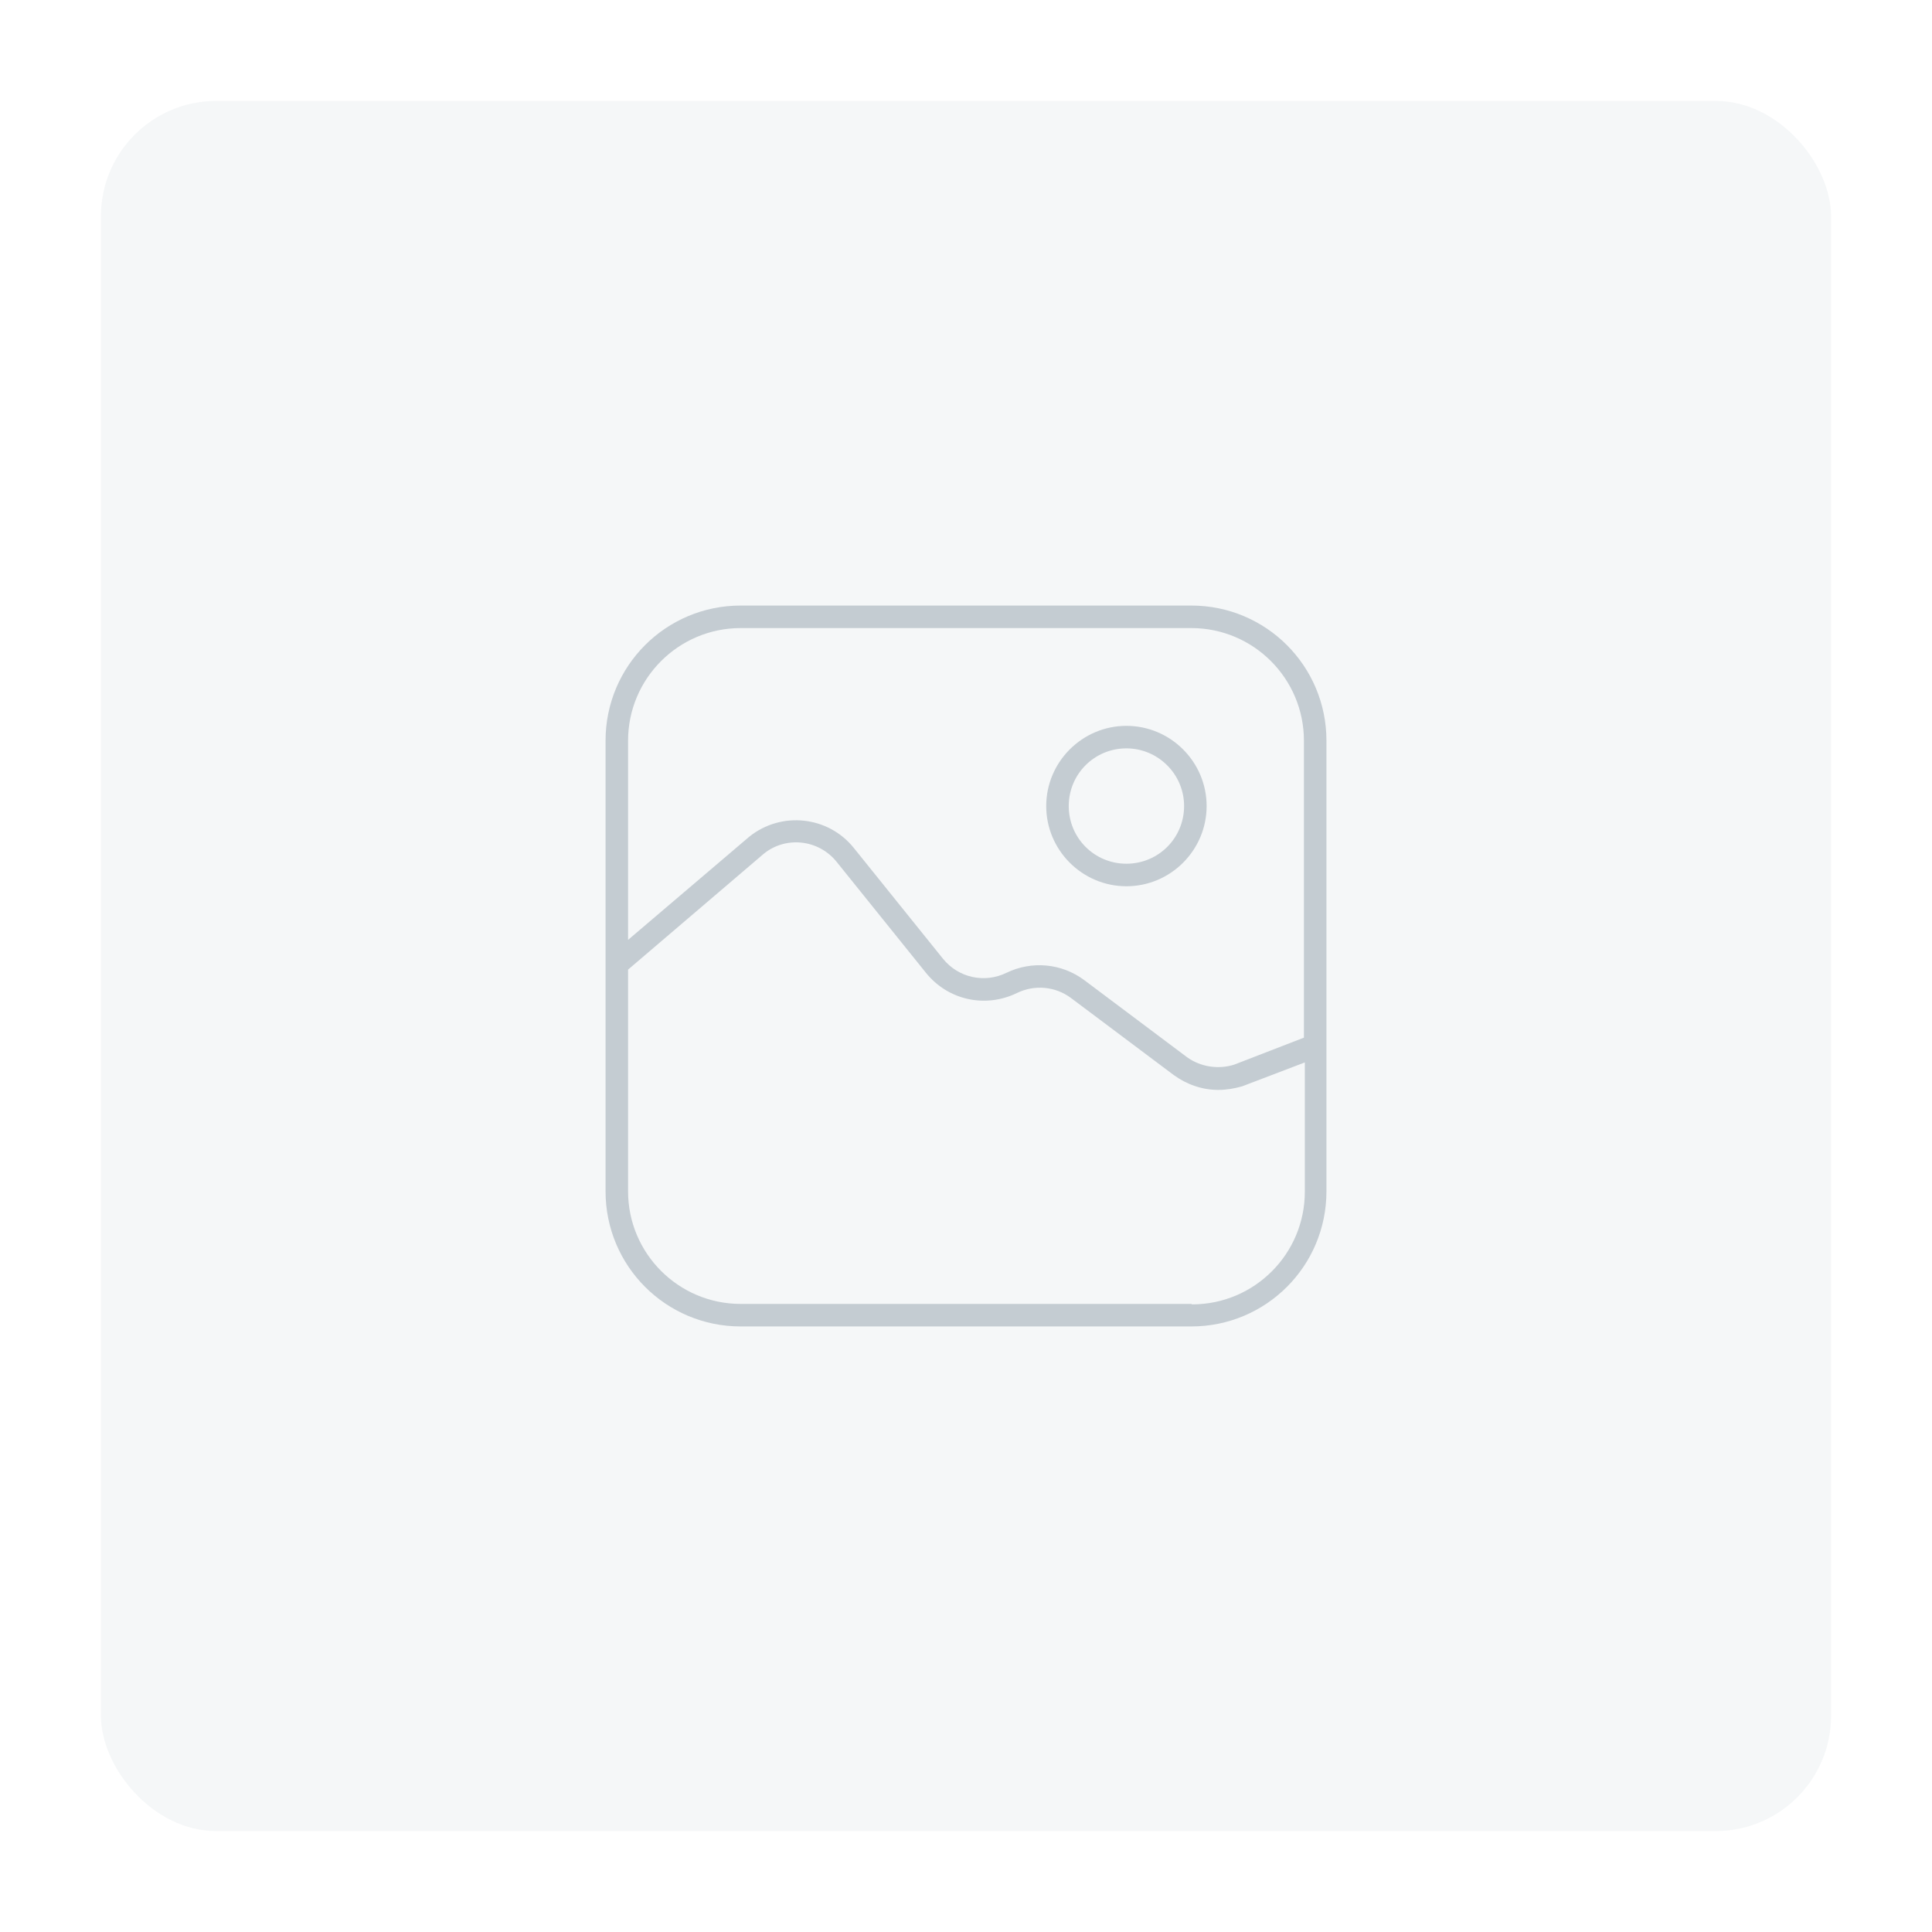 <svg width="134" height="134" viewBox="0 0 134 134" fill="none" xmlns="http://www.w3.org/2000/svg">
<g filter="url(#filter0_d_2184_15098)">
<rect x="7" y="7" width="120" height="120" rx="8" fill="#F5F7F8"/>
</g>
<path d="M82.625 42H51.375C46.188 42 42 46.188 42 51.375V82.625C42 87.812 46.188 92 51.375 92H82.625C87.812 92 92 87.812 92 82.625V51.375C92 46.188 87.812 42 82.625 42ZM51.375 43.562H82.625C86.938 43.562 90.438 47.062 90.438 51.375V71.969L85.594 73.844C84.5 74.188 83.25 74 82.312 73.312L75.188 67.969C73.625 66.812 71.562 66.625 69.812 67.469C68.281 68.219 66.469 67.812 65.406 66.5L59.219 58.812C57.438 56.594 54.188 56.25 51.969 58.031L43.562 65.188V51.375C43.562 47.062 47.062 43.562 51.375 43.562ZM82.625 90.438H51.375C47.062 90.438 43.562 86.938 43.562 82.625V67.25L52.969 59.219C54.5 57.969 56.781 58.219 58.031 59.781L64.219 67.469C65.75 69.375 68.344 69.938 70.531 68.875C71.75 68.281 73.188 68.406 74.281 69.219L81.406 74.562C82.312 75.219 83.375 75.594 84.5 75.594C85.062 75.594 85.625 75.5 86.156 75.344L90.5 73.688V82.656C90.5 86.969 87 90.469 82.688 90.469L82.625 90.438Z" fill="#C4CCD2"/>
<path d="M78.126 51.906C80.314 51.906 82.126 53.688 82.126 55.906C82.126 58.125 80.345 59.906 78.126 59.906C75.907 59.906 74.126 58.125 74.126 55.906C74.126 53.688 75.907 51.906 78.126 51.906ZM78.126 50.344C75.064 50.344 72.564 52.844 72.564 55.906C72.564 58.969 75.064 61.469 78.126 61.469C81.189 61.469 83.689 58.969 83.689 55.906C83.689 52.844 81.189 50.344 78.126 50.344Z" fill="#C4CCD2"/>
<defs>
<filter id="filter0_d_2184_15098" x="0" y="0" width="134" height="134" filterUnits="userSpaceOnUse" color-interpolation-filters="sRGB">
<feFlood flood-opacity="0" result="BackgroundImageFix"/>
<feColorMatrix in="SourceAlpha" type="matrix" values="0 0 0 0 0 0 0 0 0 0 0 0 0 0 0 0 0 0 127 0" result="hardAlpha"/>
<feOffset/>
<feGaussianBlur stdDeviation="3.5"/>
<feComposite in2="hardAlpha" operator="out"/>
<feColorMatrix type="matrix" values="0 0 0 0 0.173 0 0 0 0 0.243 0 0 0 0 0.314 0 0 0 0.16 0"/>
<feBlend mode="normal" in2="BackgroundImageFix" result="effect1_dropShadow_2184_15098"/>
<feBlend mode="normal" in="SourceGraphic" in2="effect1_dropShadow_2184_15098" result="shape"/>
</filter>
</defs>
</svg>
